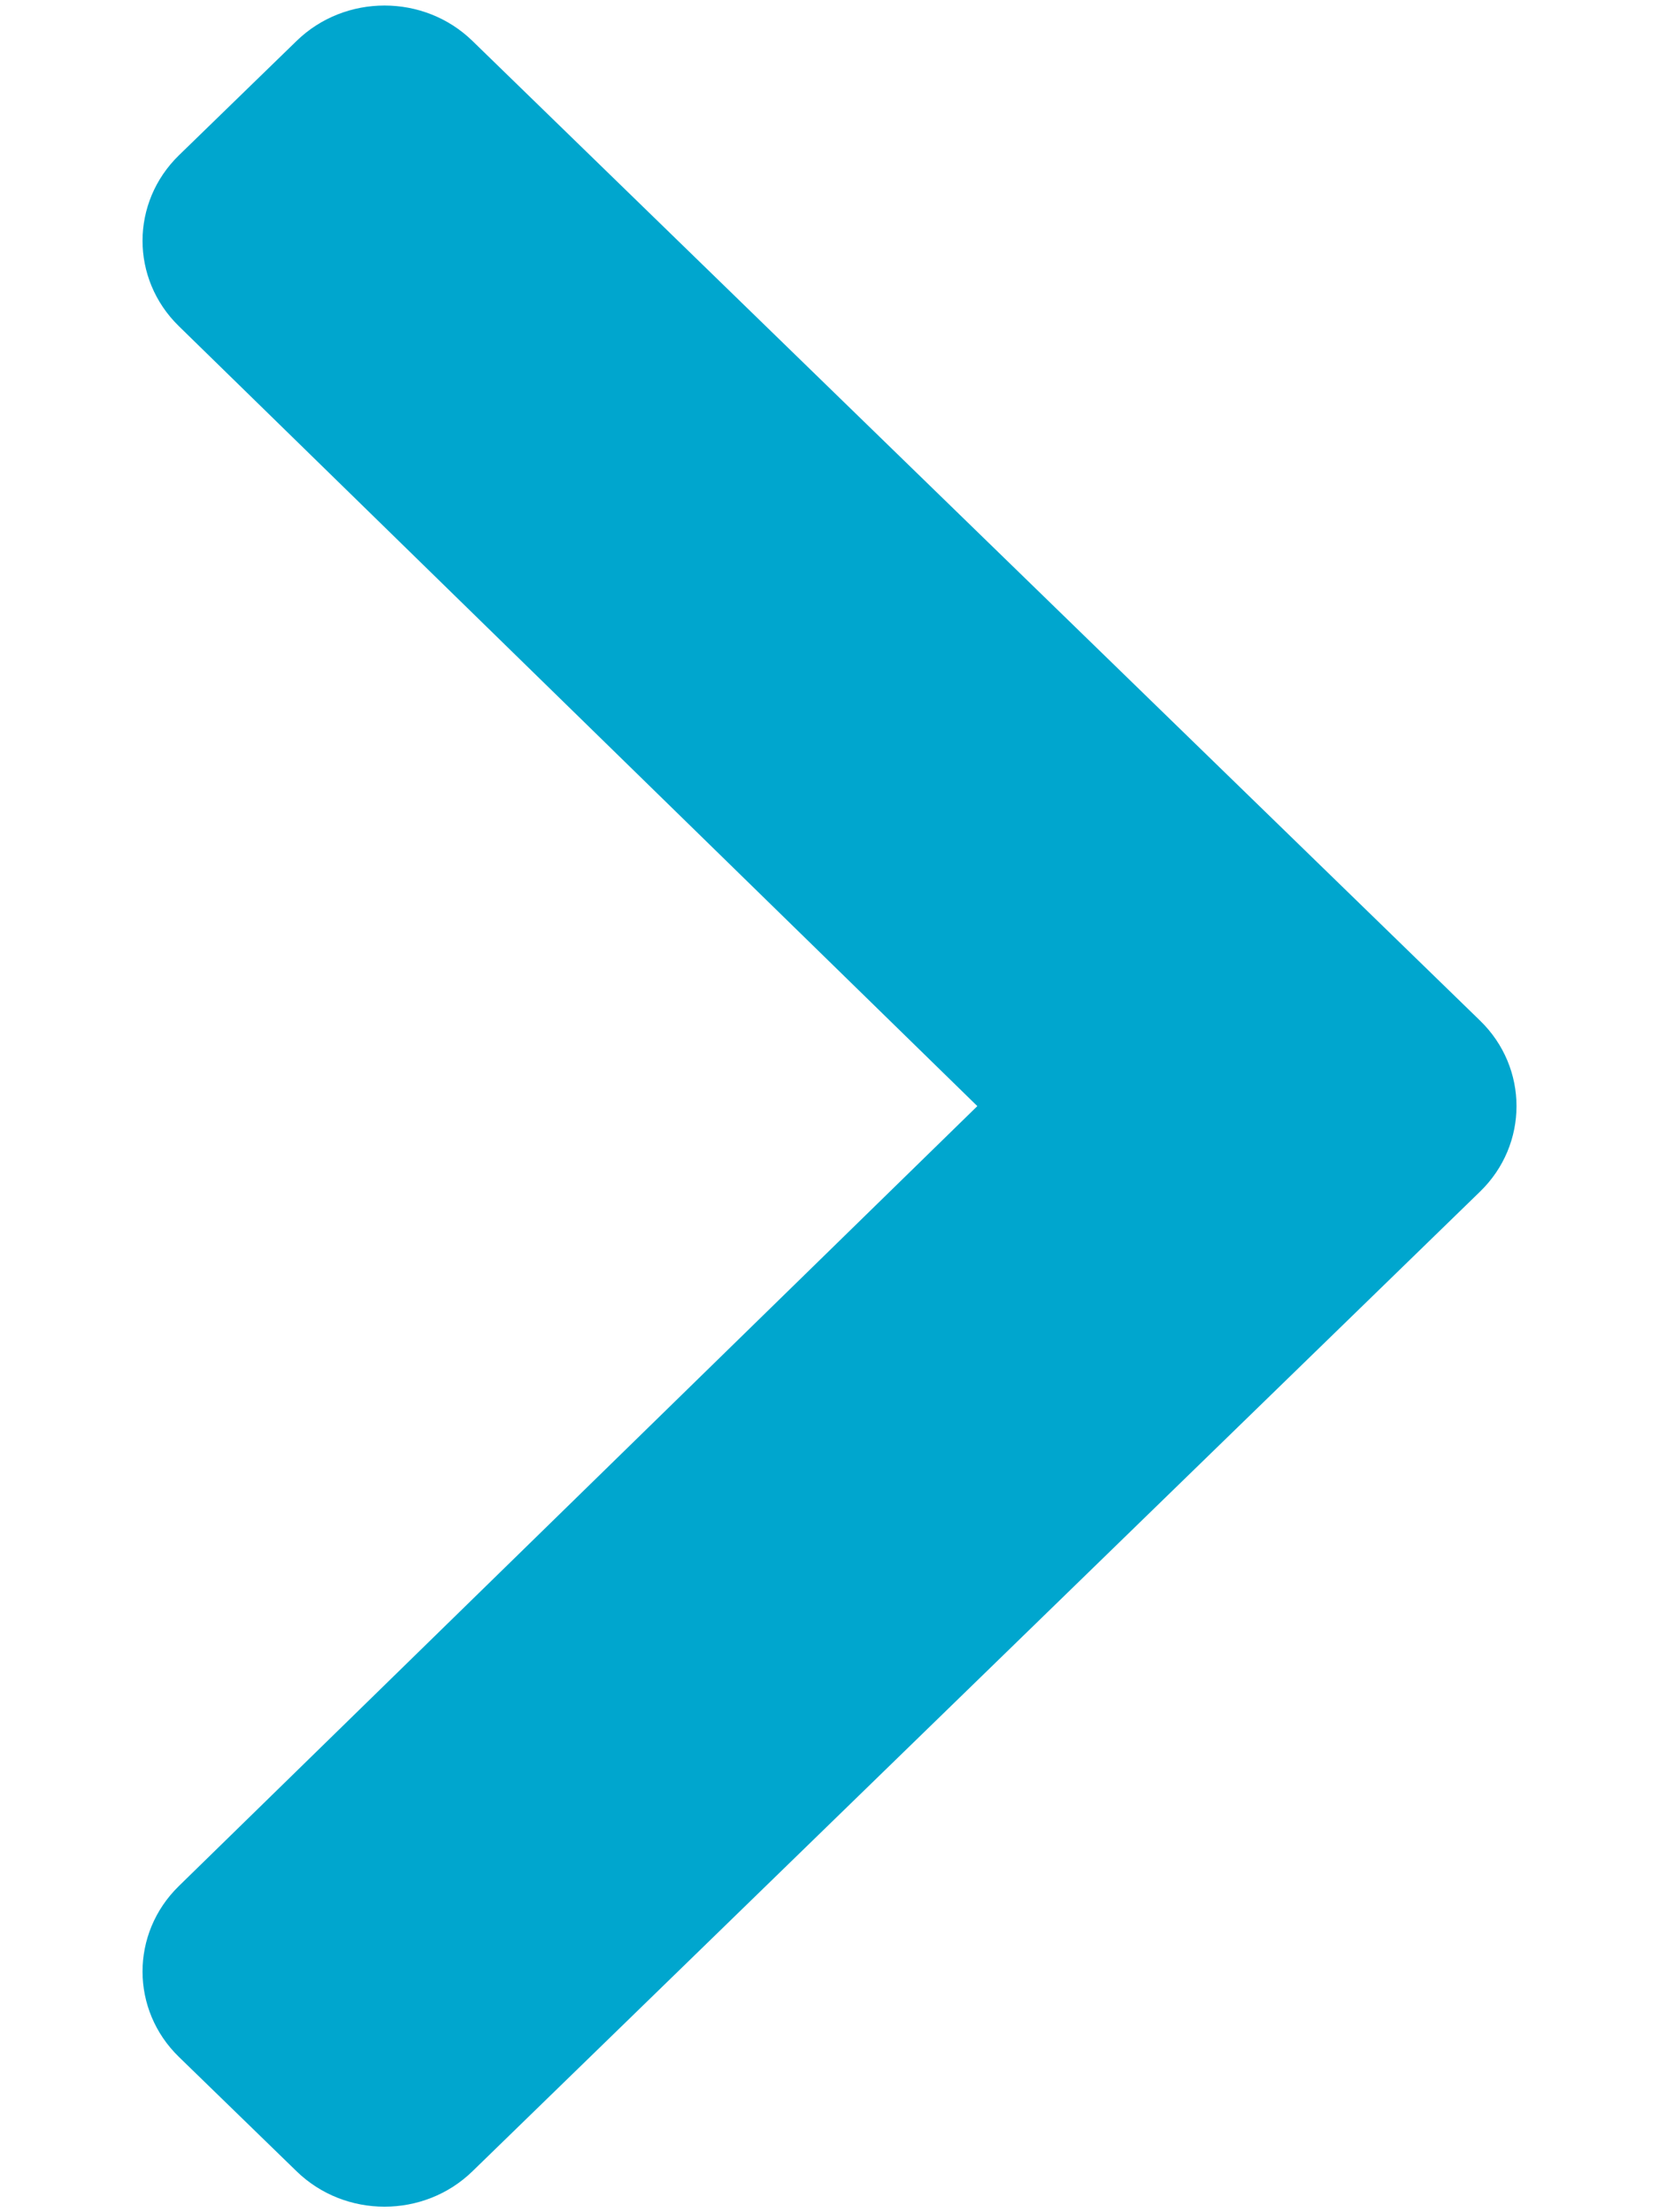 <svg width="9" height="12" viewBox="0 0 9 12" fill="none" xmlns="http://www.w3.org/2000/svg">
<path d="M8.029 6.464L2.563 11.778C2.3 12.034 1.872 12.034 1.609 11.778L0.971 11.158C0.708 10.903 0.707 10.488 0.97 10.231L5.302 6L0.97 1.769C0.707 1.512 0.708 1.098 0.971 0.842L1.609 0.222C1.872 -0.034 2.3 -0.034 2.563 0.222L8.029 5.536C8.293 5.792 8.293 6.208 8.029 6.464Z" fill="#00A6CE"/>
</svg>
